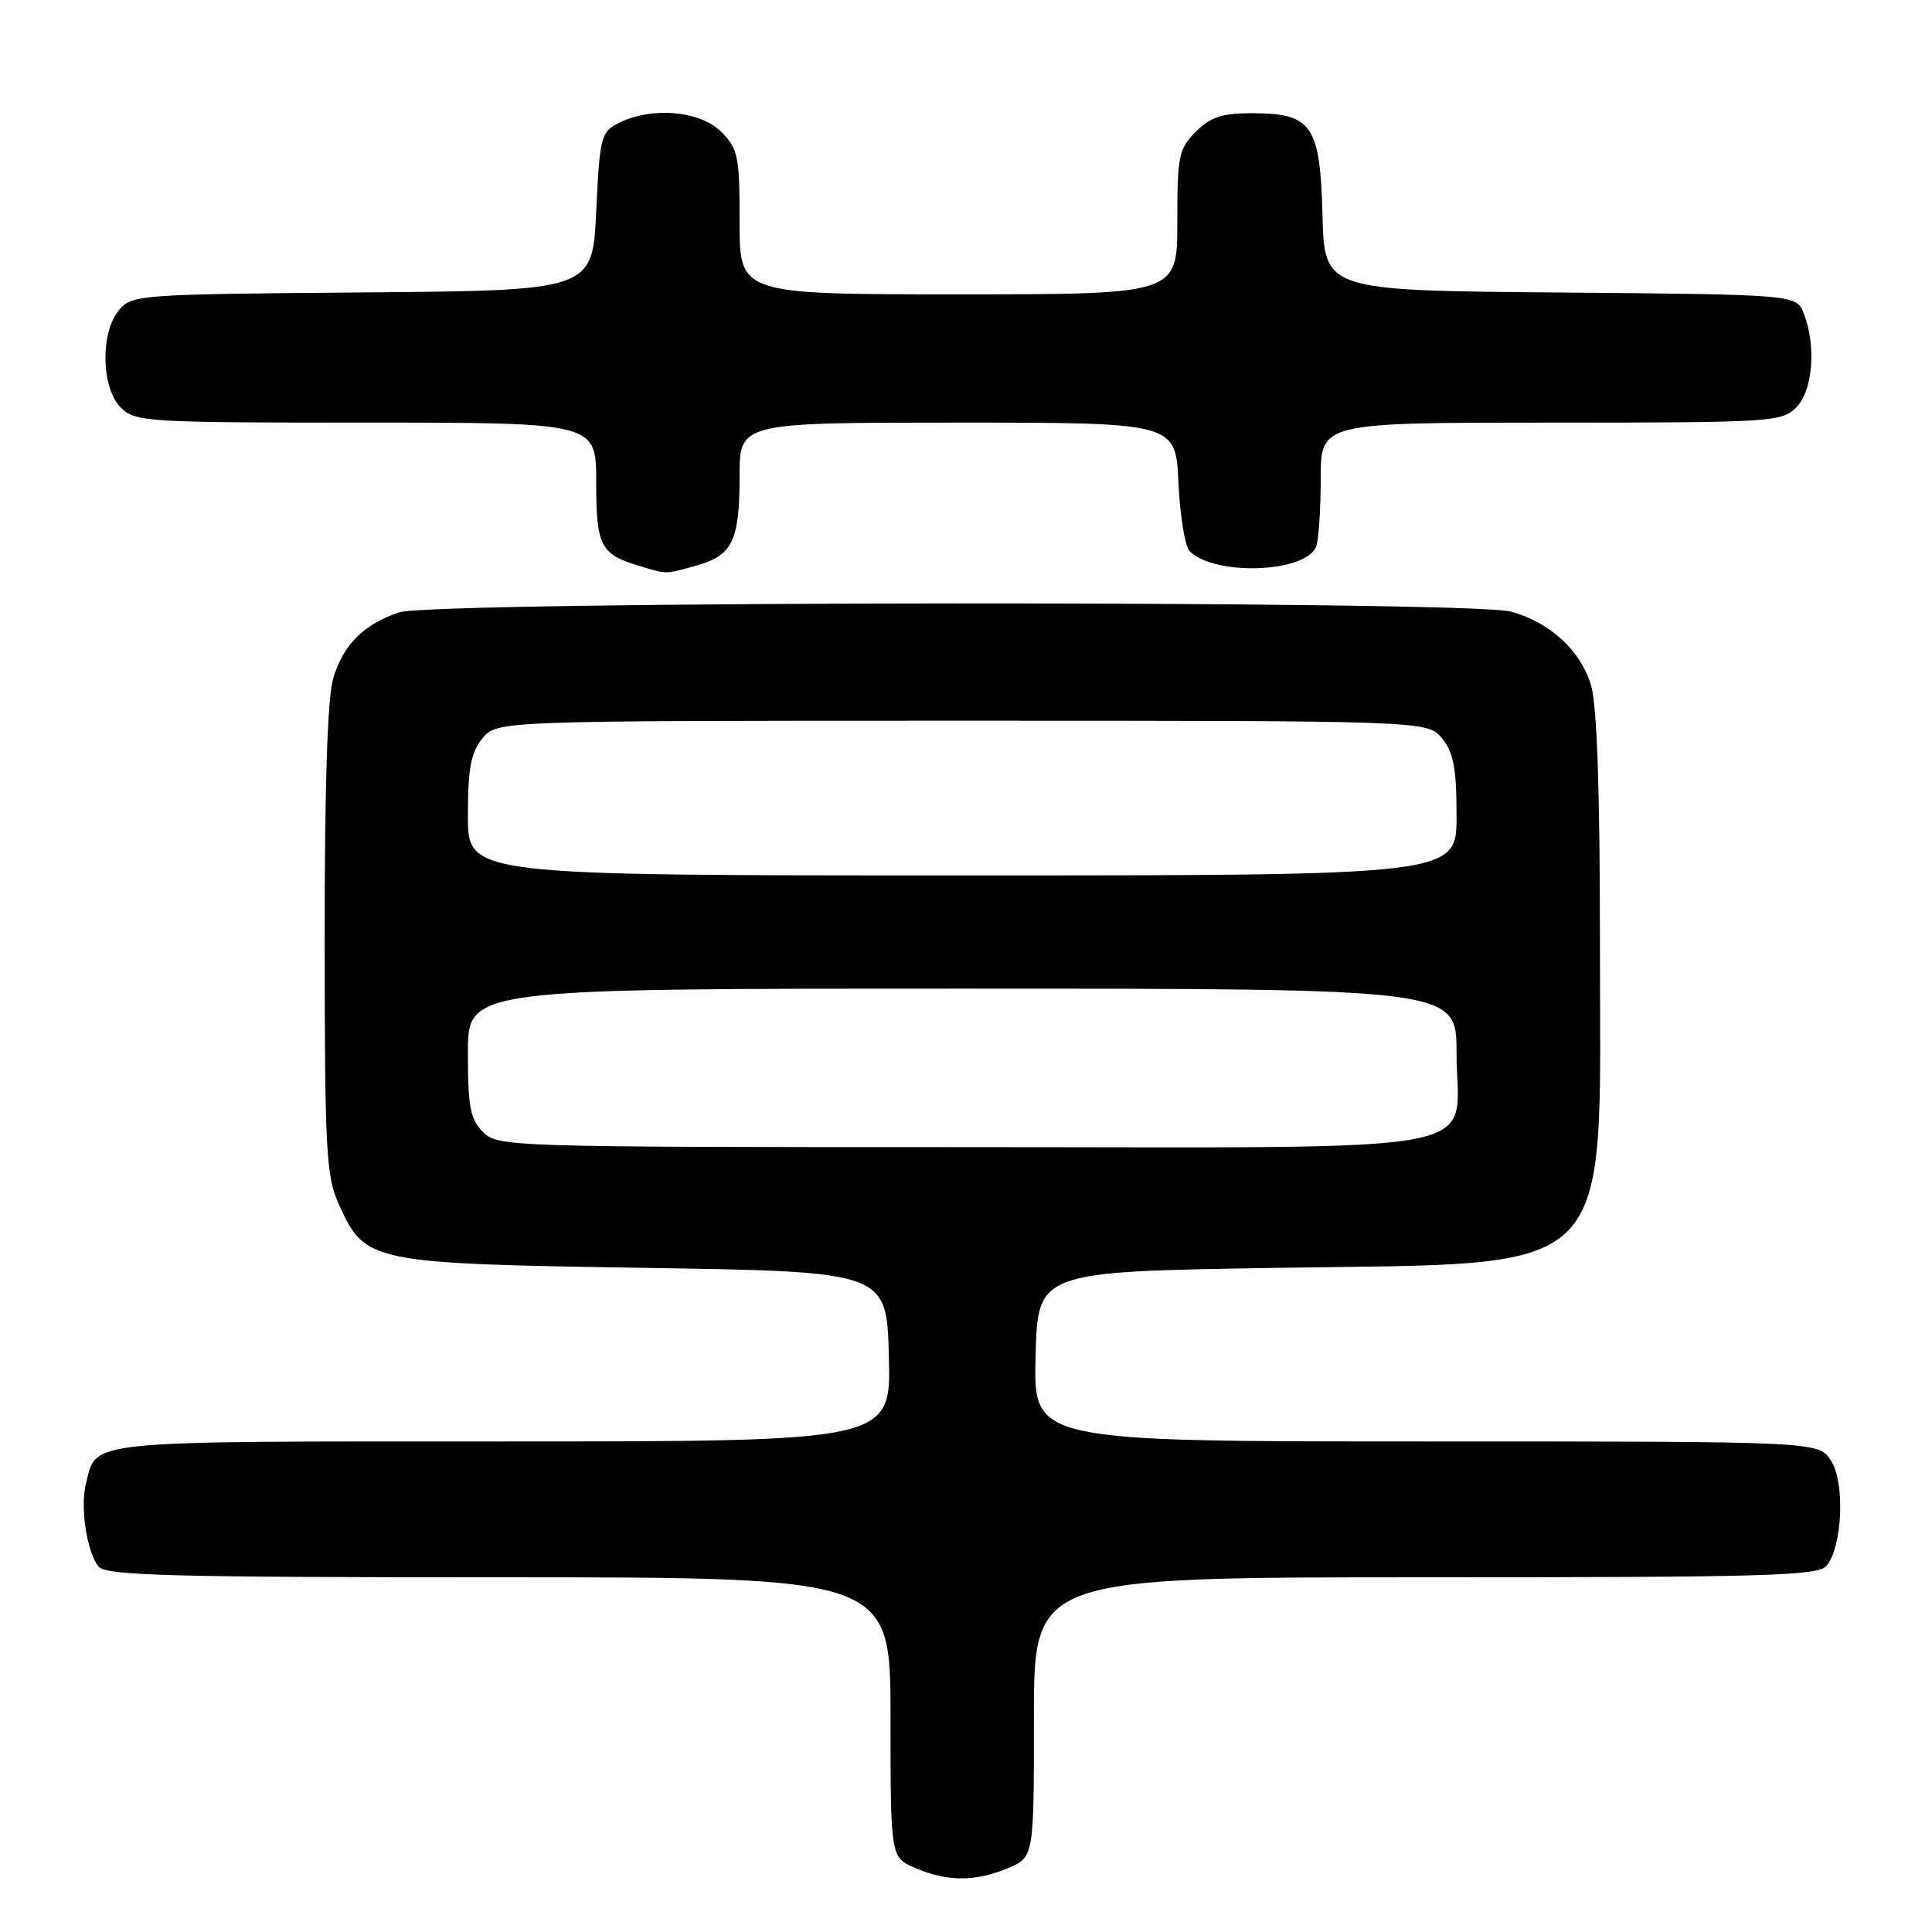 <?xml version="1.0" encoding="UTF-8" standalone="no"?>
<!DOCTYPE svg PUBLIC "-//W3C//DTD SVG 1.1//EN" "http://www.w3.org/Graphics/SVG/1.1/DTD/svg11.dtd" >
<svg xmlns="http://www.w3.org/2000/svg" xmlns:xlink="http://www.w3.org/1999/xlink" version="1.1" viewBox="0 0 256 256">
 <g >
 <path fill="currentColor"
d=" M 133.53 247.55 C 137.00 246.10 137.00 246.10 137.00 227.55 C 137.00 209.00 137.00 209.00 188.88 209.00 C 234.27 209.00 240.91 208.81 242.03 207.47 C 244.15 204.91 244.50 196.41 242.60 193.52 C 240.95 191.00 240.95 191.00 188.94 191.00 C 136.93 191.00 136.93 191.00 137.22 179.75 C 137.50 168.50 137.50 168.50 169.00 168.00 C 214.88 167.27 212.00 170.17 212.00 124.85 C 212.00 104.66 211.61 93.44 210.82 90.81 C 209.44 86.19 205.42 82.49 200.22 81.04 C 194.79 79.54 57.42 79.62 52.90 81.14 C 48.18 82.72 45.49 85.41 44.15 89.90 C 43.39 92.43 43.01 104.21 43.02 124.62 C 43.04 152.79 43.21 155.87 44.94 159.68 C 48.40 167.29 49.07 167.43 85.50 168.00 C 117.50 168.50 117.50 168.50 117.78 179.75 C 118.07 191.00 118.07 191.00 66.60 191.00 C 10.51 191.00 12.85 190.76 11.38 196.62 C 10.60 199.73 11.52 205.72 13.07 207.59 C 14.05 208.77 22.69 209.00 66.12 209.00 C 118.00 209.00 118.00 209.00 118.00 227.55 C 118.00 246.10 118.00 246.10 121.25 247.51 C 125.46 249.34 129.22 249.35 133.53 247.55 Z  M 92.24 74.95 C 97.06 73.61 98.00 71.68 98.00 63.07 C 98.00 56.00 98.00 56.00 126.89 56.00 C 155.79 56.00 155.79 56.00 156.15 63.96 C 156.35 68.33 157.02 72.42 157.63 73.03 C 160.96 76.36 173.05 75.91 174.40 72.41 C 174.73 71.54 175.00 67.50 175.00 63.42 C 175.00 56.00 175.00 56.00 205.50 56.00 C 234.67 56.00 236.09 55.91 238.00 54.00 C 240.20 51.80 240.69 45.94 239.03 41.58 C 238.06 39.03 238.06 39.03 206.78 38.76 C 175.50 38.50 175.50 38.50 175.24 28.50 C 174.92 16.54 173.85 15.00 165.84 15.00 C 161.94 15.00 160.40 15.51 158.45 17.45 C 156.19 19.72 156.00 20.65 156.00 29.45 C 156.00 39.00 156.00 39.00 127.00 39.00 C 98.00 39.00 98.00 39.00 98.00 29.45 C 98.00 20.65 97.81 19.72 95.55 17.45 C 92.75 14.66 86.32 14.11 82.00 16.29 C 79.63 17.49 79.47 18.09 79.00 28.03 C 78.50 38.50 78.50 38.50 48.00 38.75 C 18.32 38.99 17.45 39.05 15.75 41.11 C 13.27 44.11 13.41 51.41 16.00 54.00 C 17.91 55.91 19.33 56.00 48.50 56.00 C 79.00 56.00 79.00 56.00 79.00 63.88 C 79.00 72.36 79.56 73.44 84.69 74.98 C 88.47 76.12 88.03 76.12 92.24 74.95 Z  M 64.00 150.00 C 62.31 148.31 62.00 146.67 62.00 139.50 C 62.00 131.00 62.00 131.00 127.50 131.00 C 193.00 131.00 193.00 131.00 193.00 139.50 C 193.00 153.30 199.83 152.00 127.50 152.00 C 67.33 152.00 65.96 151.96 64.00 150.00 Z  M 62.00 108.11 C 62.00 101.83 62.39 99.74 63.91 97.86 C 65.82 95.50 65.82 95.50 127.50 95.50 C 189.18 95.50 189.18 95.50 191.09 97.86 C 192.61 99.74 193.00 101.83 193.00 108.11 C 193.00 116.00 193.00 116.00 127.50 116.00 C 62.00 116.00 62.00 116.00 62.00 108.11 Z "/>
</g>
</svg>